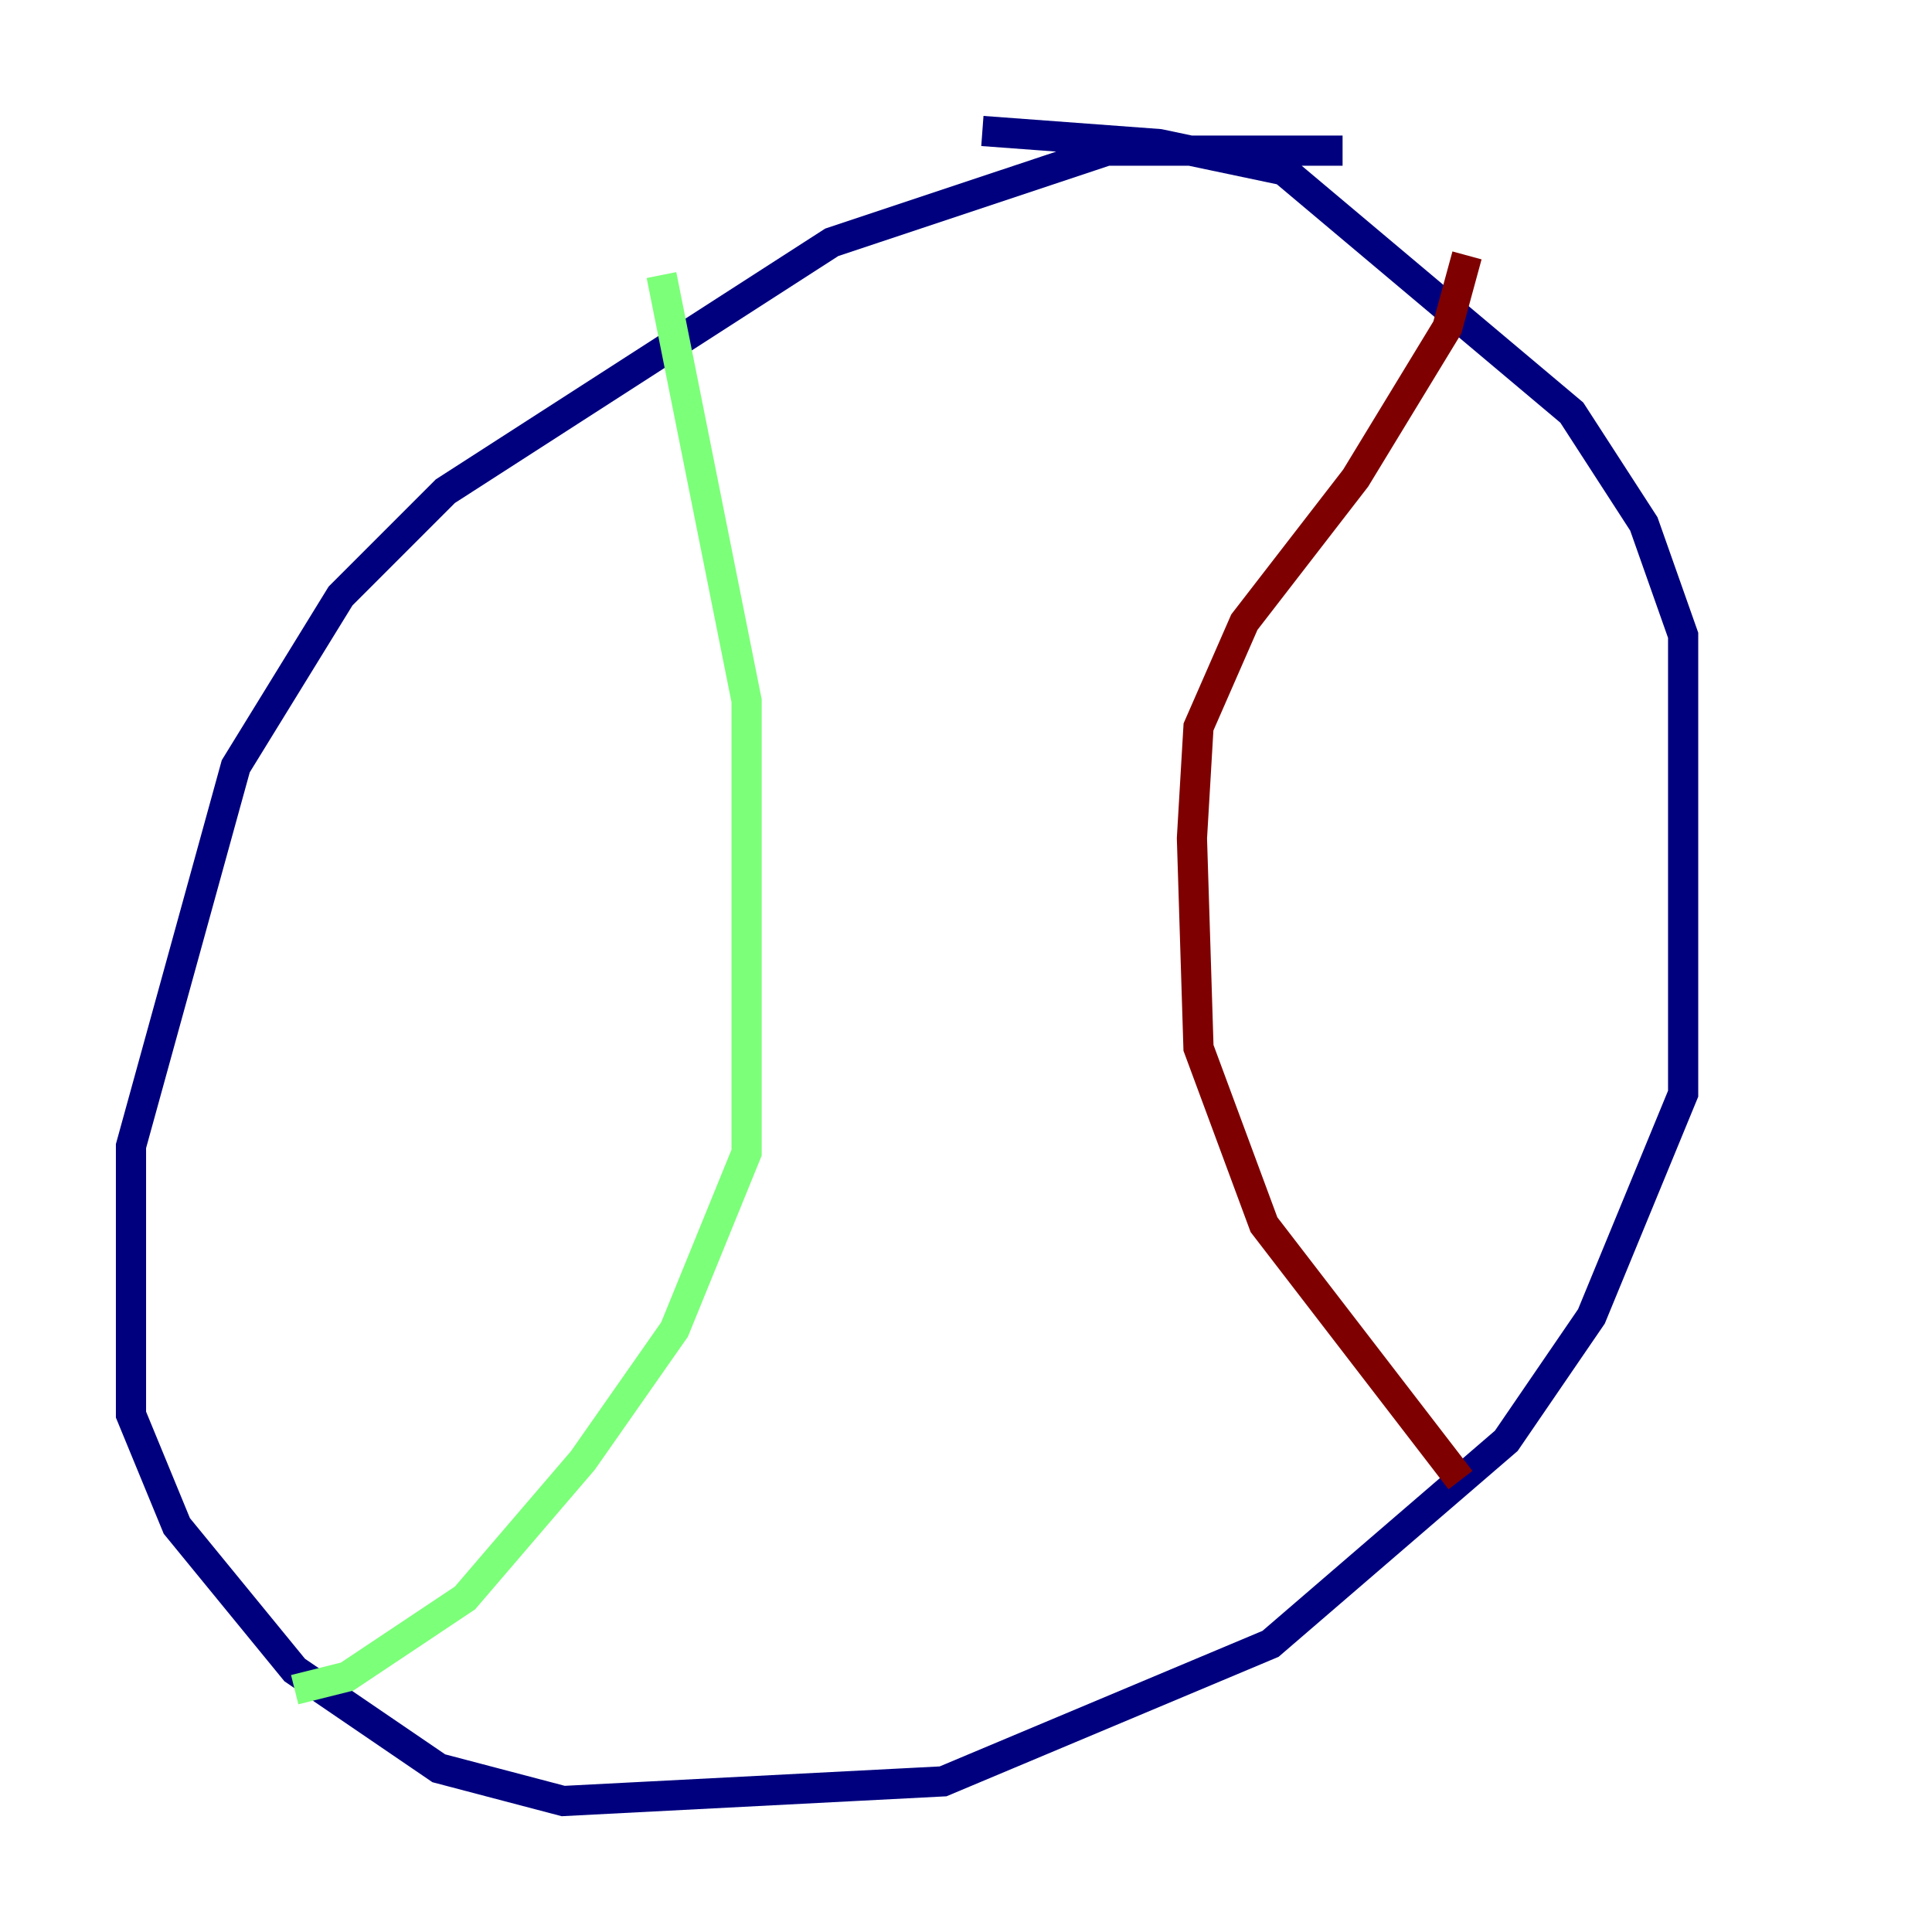 <?xml version="1.0" encoding="utf-8" ?>
<svg baseProfile="tiny" height="128" version="1.2" viewBox="0,0,128,128" width="128" xmlns="http://www.w3.org/2000/svg" xmlns:ev="http://www.w3.org/2001/xml-events" xmlns:xlink="http://www.w3.org/1999/xlink"><defs /><polyline fill="none" points="88.949,9.98 73.329,9.98 55.105,16.054 29.505,32.542 22.563,39.485 15.62,50.766 8.678,75.932 8.678,93.722 11.715,101.098 19.525,110.644 29.071,117.153 37.315,119.322 62.481,118.02 84.176,108.909 99.797,95.458 105.437,87.214 111.512,72.461 111.512,42.088 108.909,34.712 104.136,27.336 85.044,11.281 76.8,9.546 65.085,8.678" stroke="#00007f" stroke-width="2" /><polyline fill="none" points="43.824,18.224 49.464,46.427 49.464,76.366 44.691,88.081 38.617,96.759 30.807,105.871 22.997,111.078 19.525,111.946" stroke="#7cff79" stroke-width="2" /><polyline fill="none" points="97.193,16.922 95.891,21.695 89.817,31.675 82.441,41.22 79.403,48.163 78.969,55.539 79.403,69.424 83.742,81.139 96.759,98.061" stroke="#7f0000" stroke-width="2" /></svg>